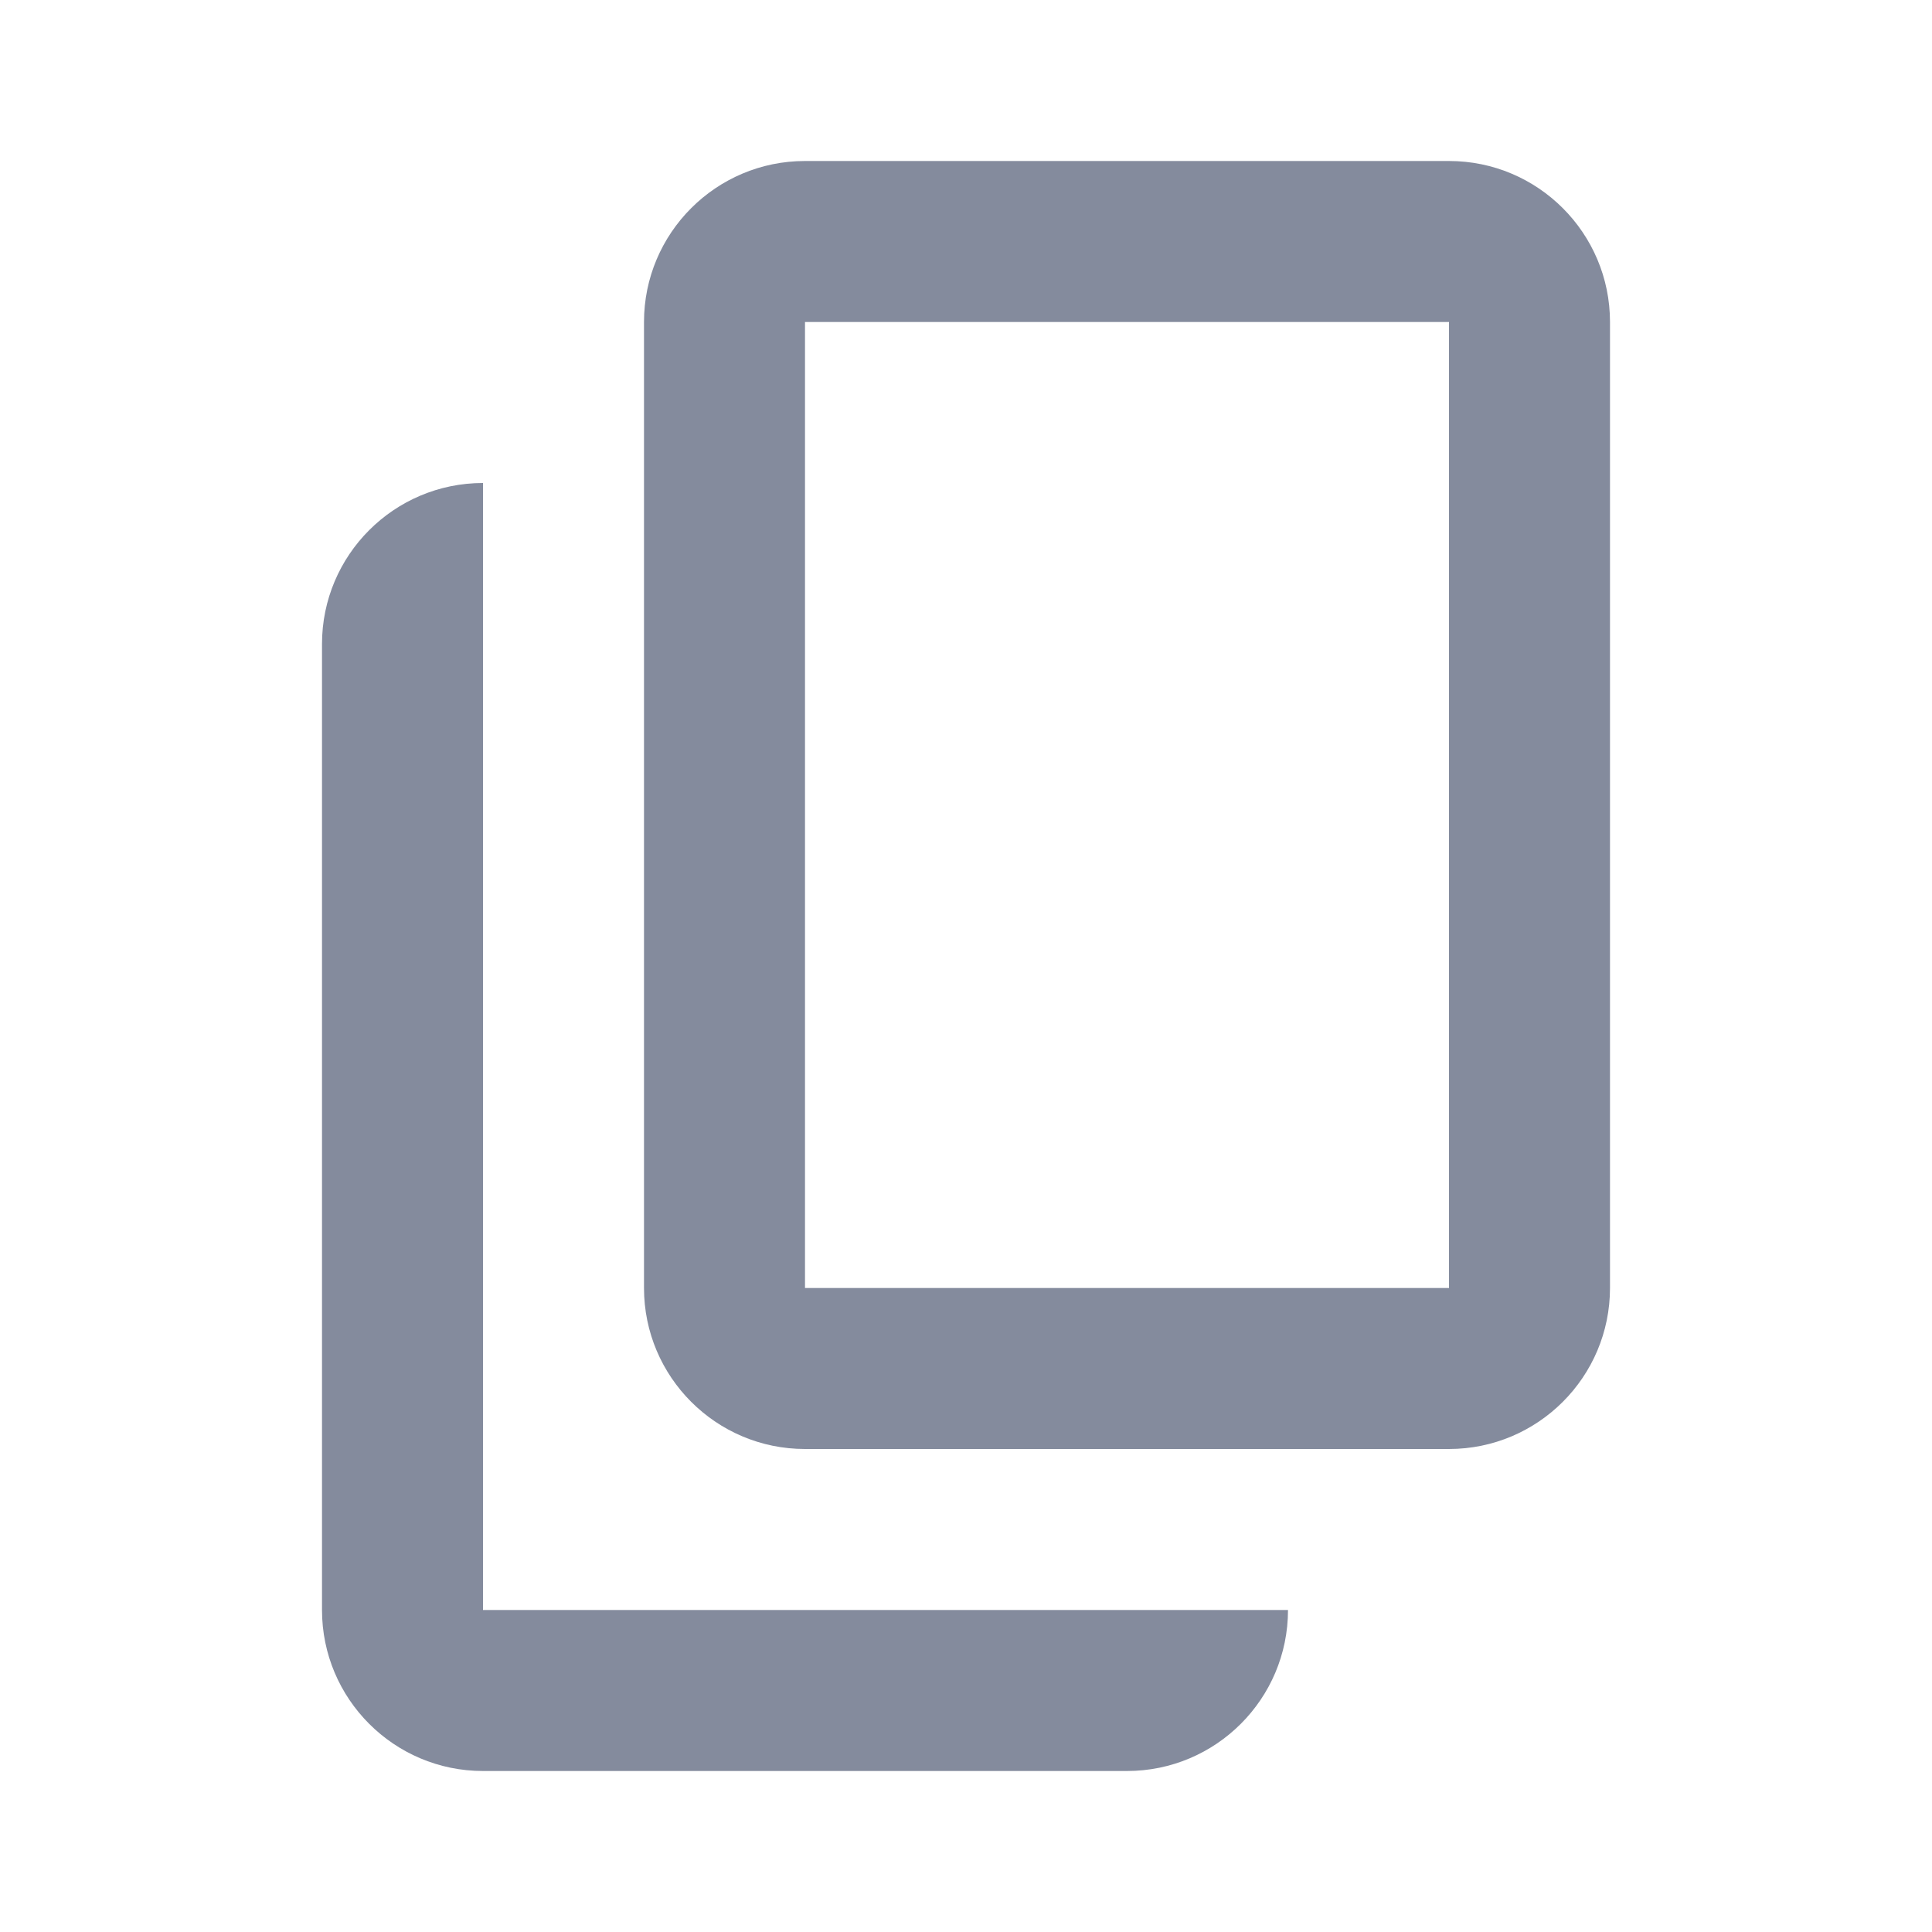 <svg width="24" height="24" viewBox="0 0 24 24" fill="none" xmlns="http://www.w3.org/2000/svg">
<path fill-rule="evenodd" clip-rule="evenodd" d="M18 2C19.104 2 20 2.896 20 4V16C20 17.104 19.104 18 18 18H10C8.896 18 8 17.104 8 16V4C8 2.896 8.896 2 10 2H18ZM18 4H10V16H18V4Z" fill="#848B9D"/>
<path fill-rule="evenodd" clip-rule="evenodd" d="M6 20H16C16 21.104 15.104 22 14 22H6C4.896 22 4 21.104 4 20V8C4 6.896 4.896 6 6 6V20Z" fill="#848B9D"/>
</svg>
